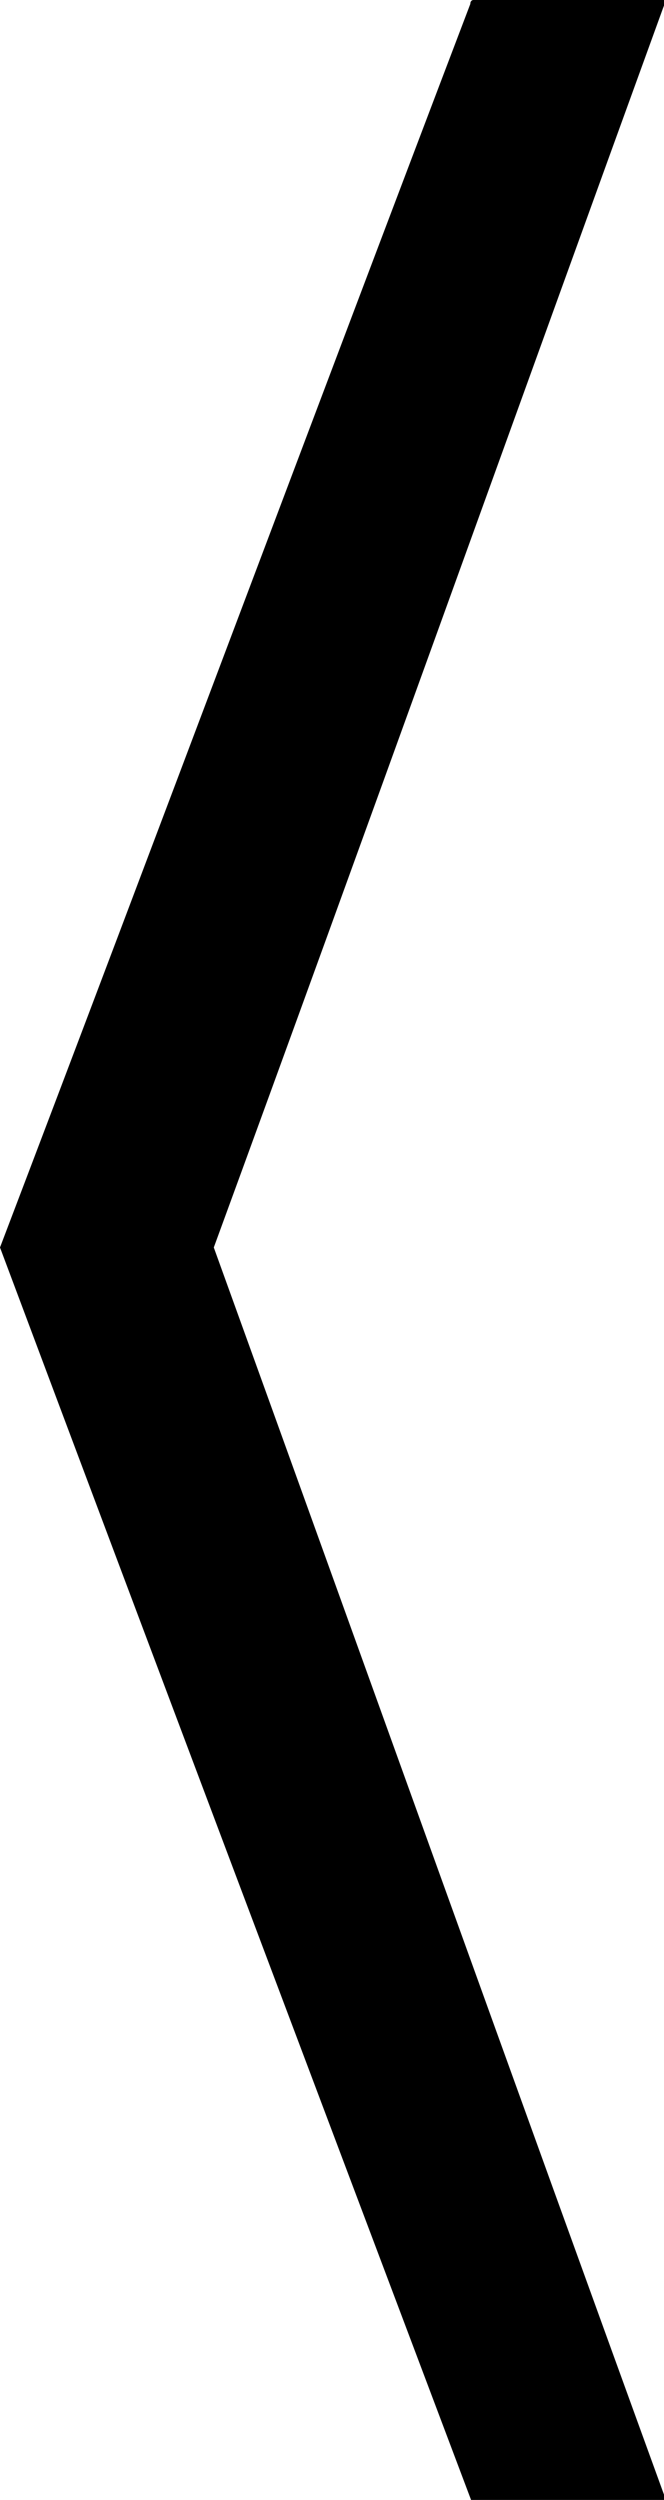 <?xml version="1.0" encoding="utf-8"?>
<!-- Generator: Adobe Illustrator 15.1.0, SVG Export Plug-In  -->
<!DOCTYPE svg PUBLIC "-//W3C//DTD SVG 1.1//EN" "http://www.w3.org/Graphics/SVG/1.1/DTD/svg11.dtd">
<svg version="1.1"
	 xmlns="http://www.w3.org/2000/svg" xmlns:xlink="http://www.w3.org/1999/xlink" xmlns:a="http://ns.adobe.com/AdobeSVGViewerExtensions/3.0/"
	 x="0px" y="0px" width="147px" height="553px" viewBox="0 0 147 553" enable-background="new 0 0 147 553" xml:space="preserve">
<defs>
</defs>
<path fill-rule="evenodd" clip-rule="evenodd" d="M104.699,0c14.247,0,28.493,0,42.74,0
	C114.027,91.938,80.936,184.202,47.33,275.948c33.38,92.352,66.585,184.889,100.109,277.095c-13.769,0.669-28.78,0.096-43.027,0.287
	C69.553,460.923,34.69,368.524,0,275.948C34.863,184.402,69.263,92.411,104.126,0.861C104.113,0.37,104.339,0.118,104.699,0z"/>
</svg>
